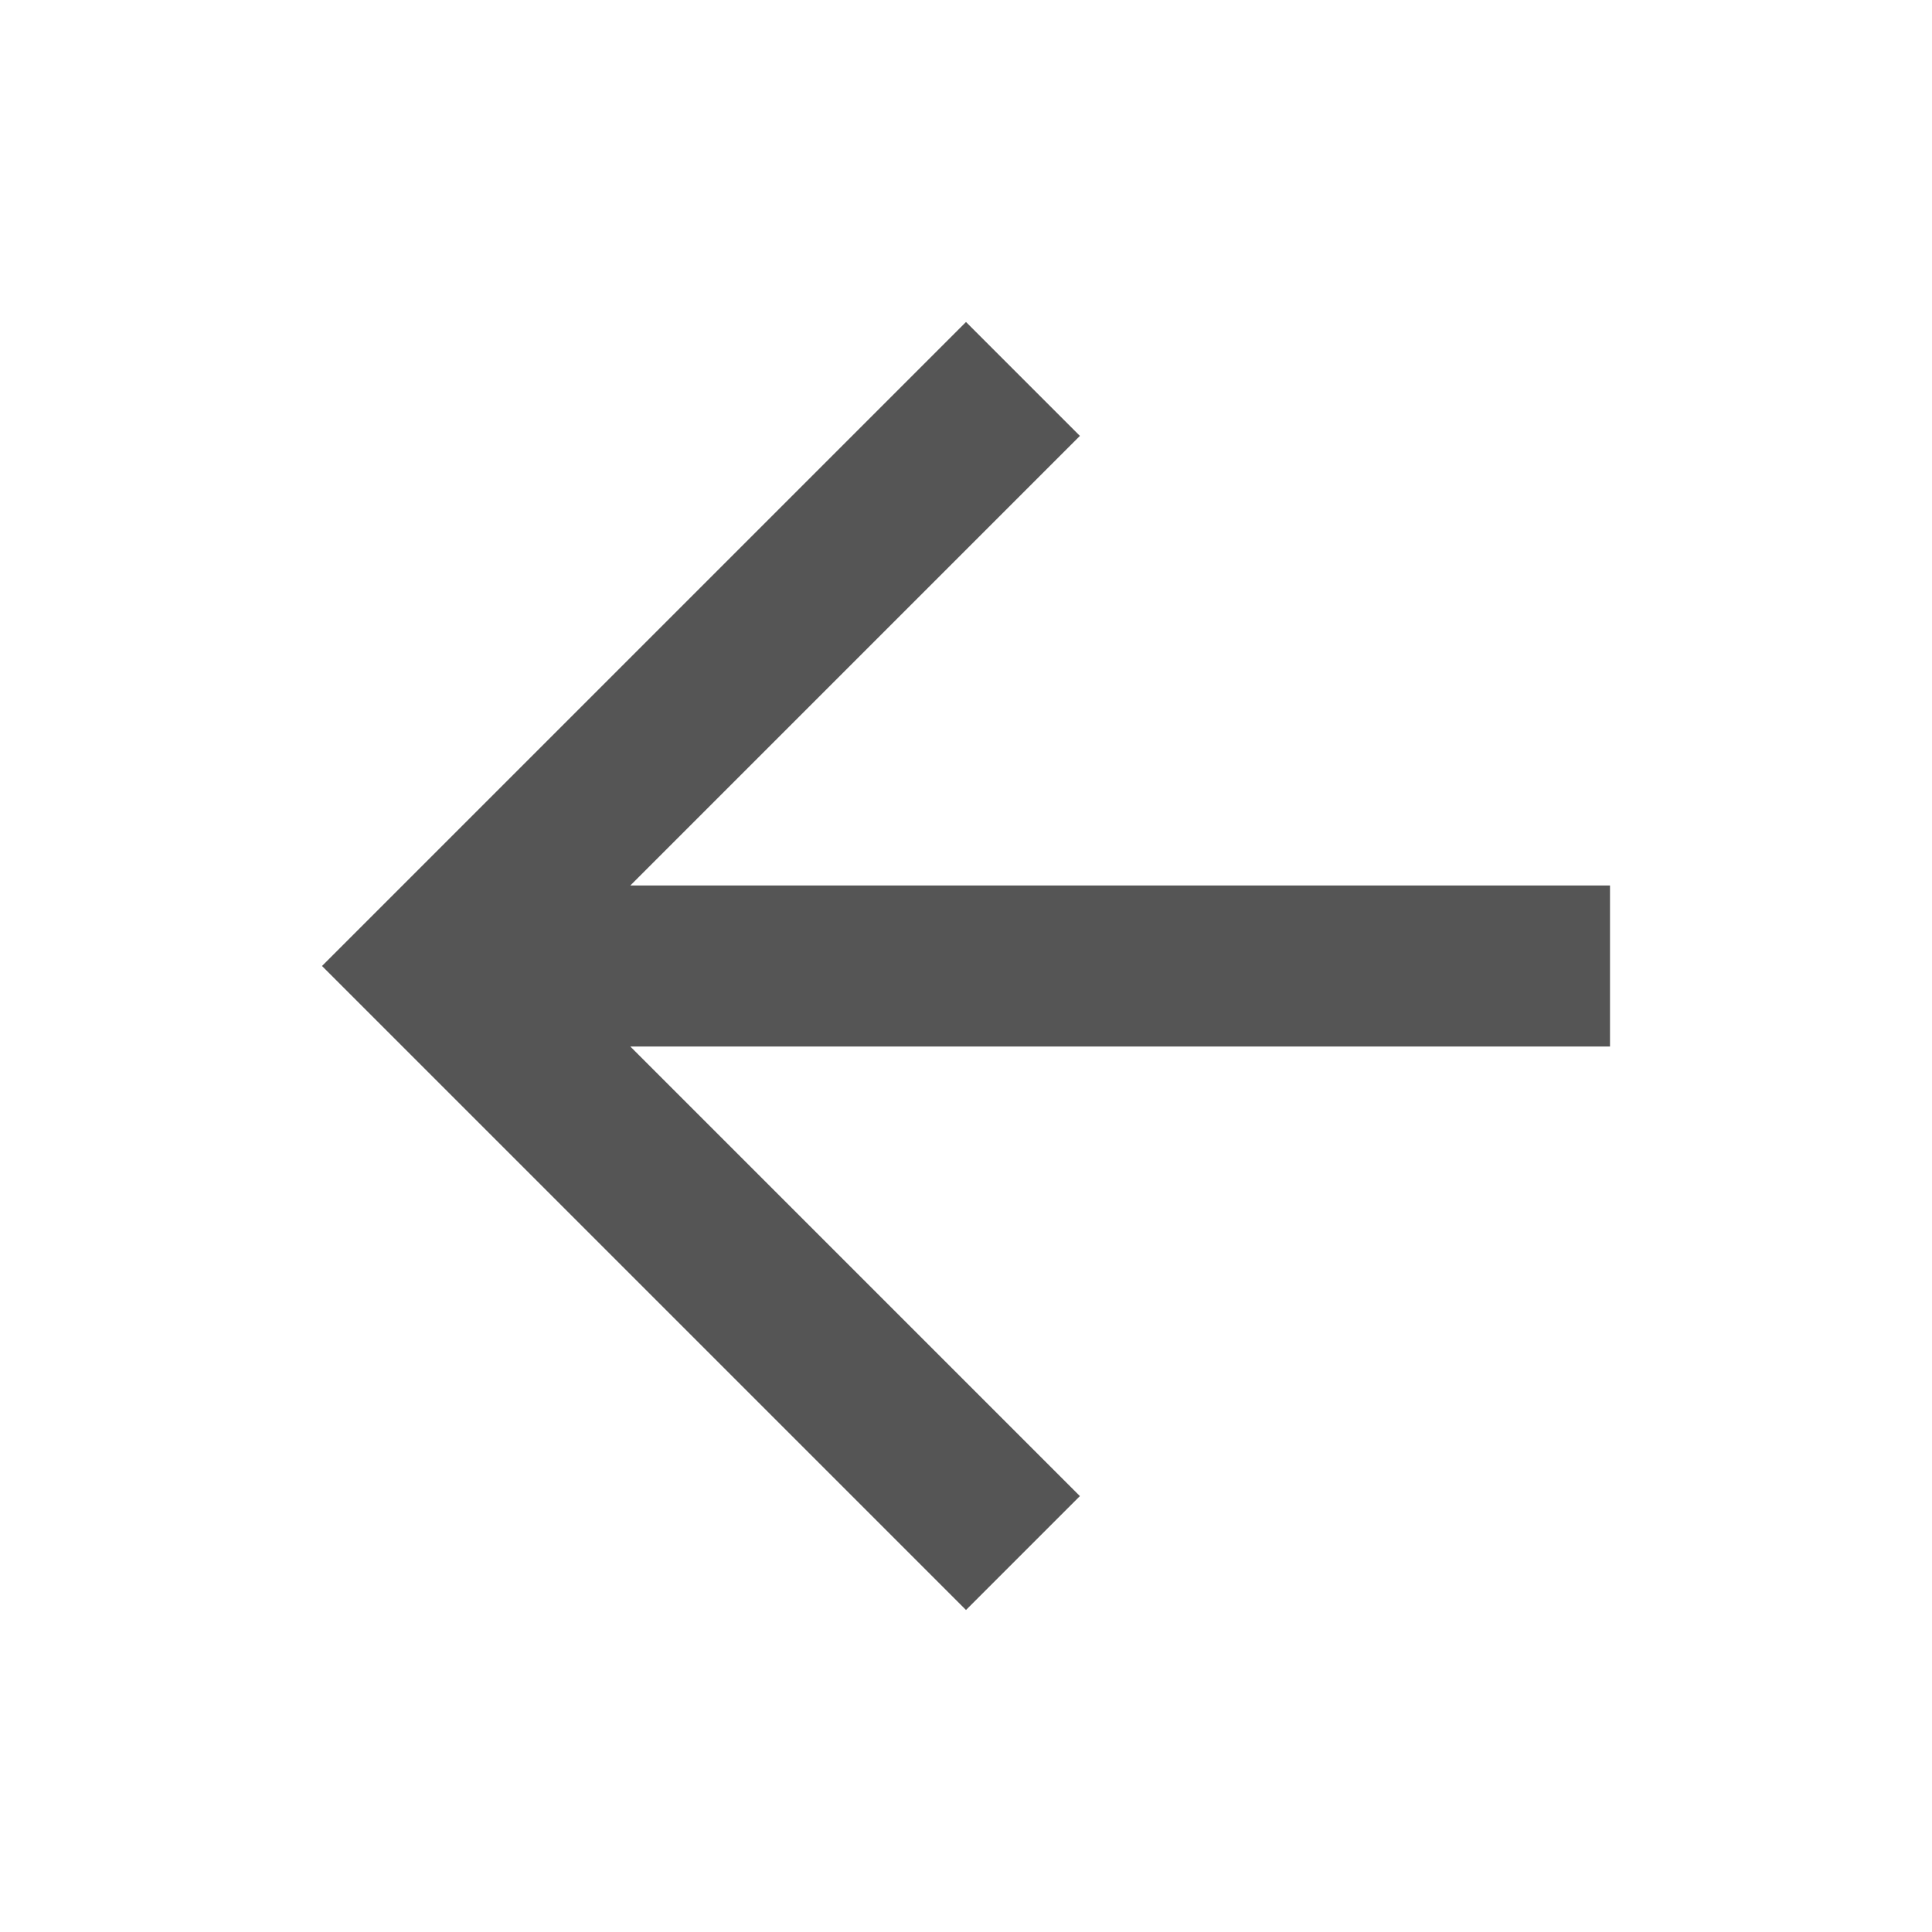 <?xml version="1.0" ?><svg  viewBox="0 0 48 48" fill="#555555"  xmlns="http://www.w3.org/2000/svg"><path d="M0 0h48v48h-48z" fill="none"/><path d="M40 22h-24.34l11.17-11.17-2.83-2.83-16 16 16 16 2.83-2.83-11.17-11.17h24.34v-4z"/></svg>